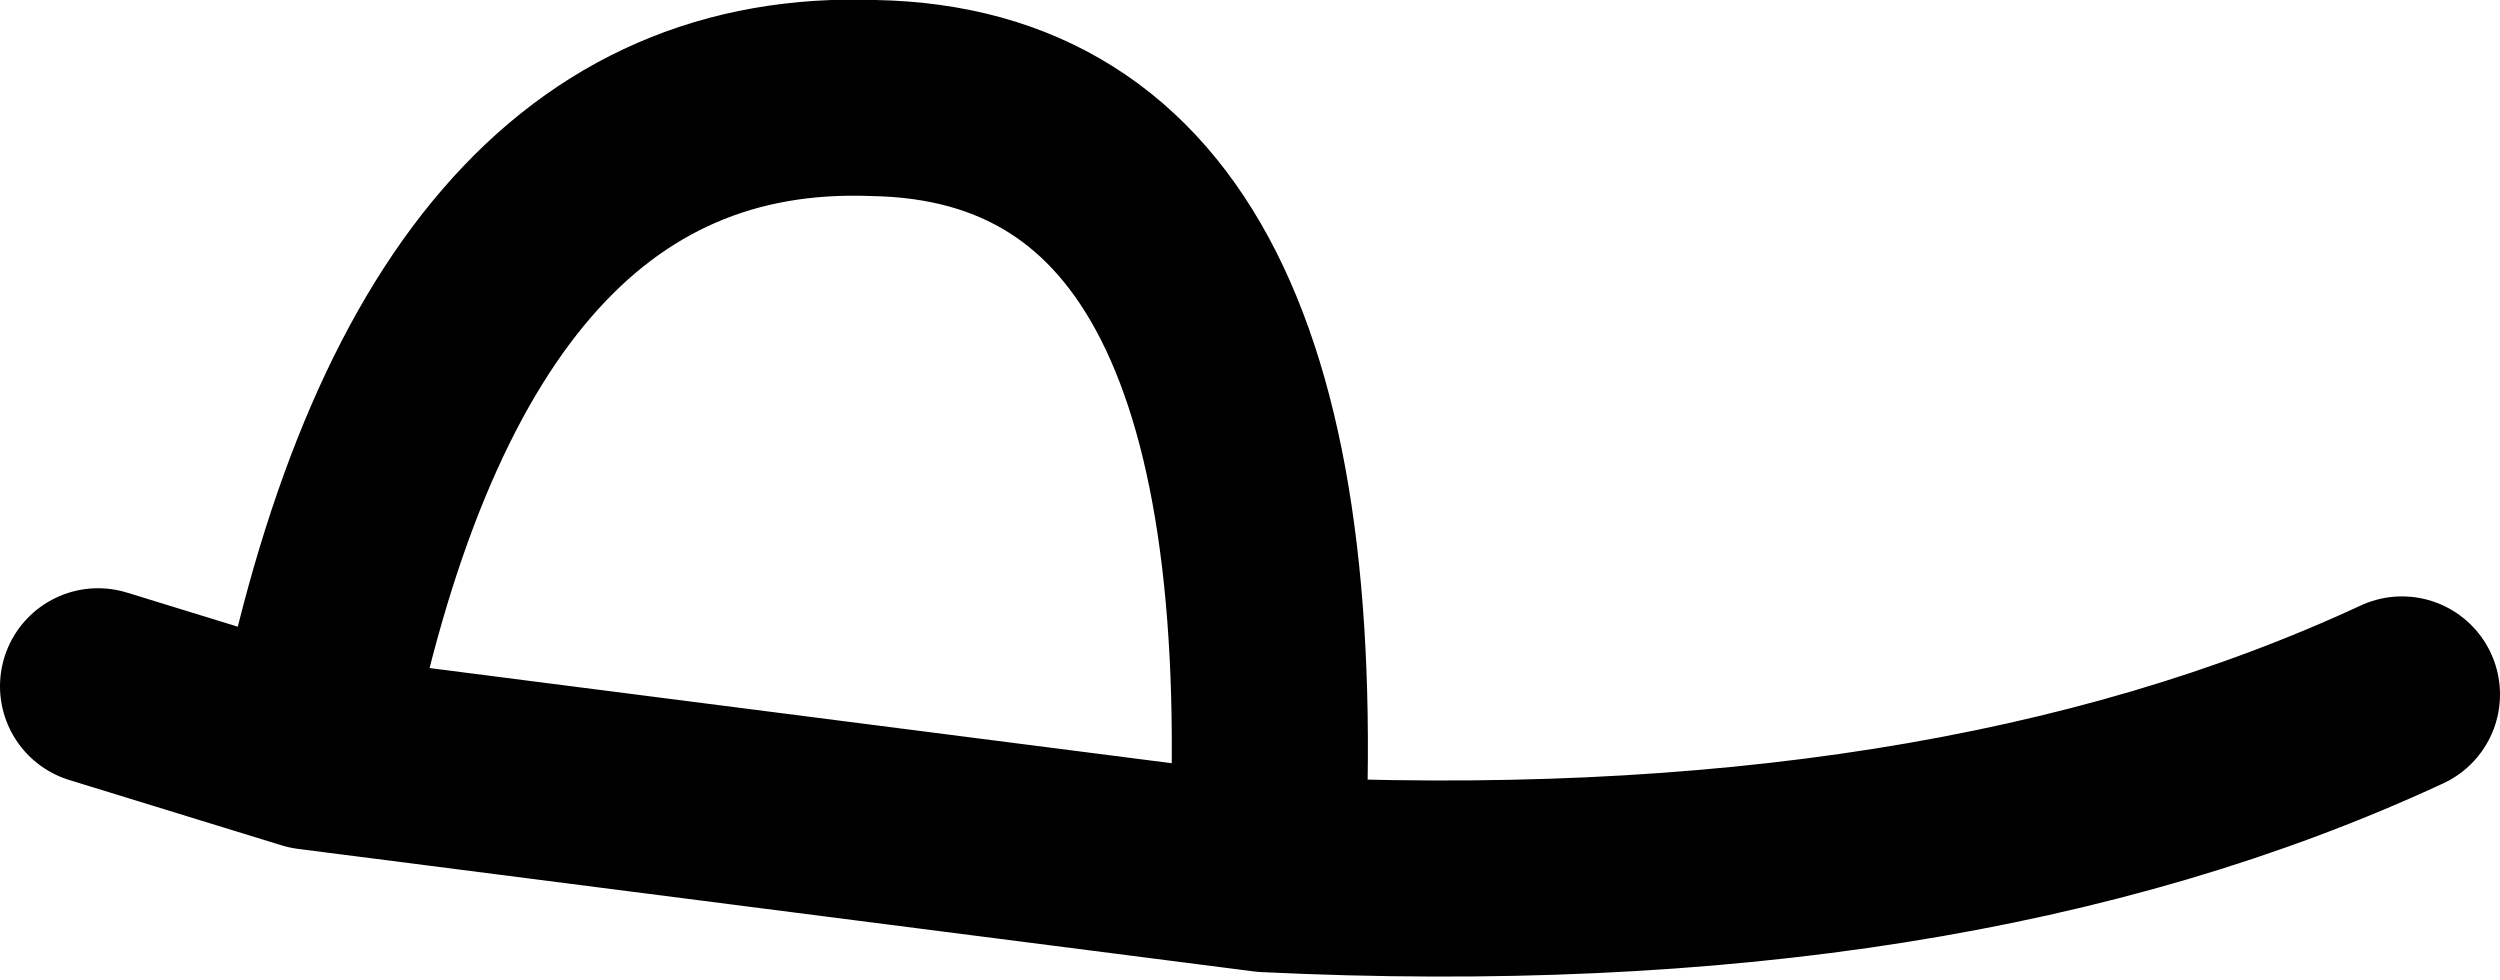 <?xml version="1.0" encoding="UTF-8" standalone="no"?>
<svg xmlns:xlink="http://www.w3.org/1999/xlink" height="6.0px" width="15.3px" xmlns="http://www.w3.org/2000/svg">
  <g transform="matrix(1.0, 0.0, 0.0, 1.0, 7.65, 3.0)">
    <path d="M-7.05 1.2 L-5.75 1.6 Q-4.95 -2.5 -2.3 -2.4 0.35 -2.35 0.1 2.35 4.25 2.55 7.05 1.25 M-5.75 1.6 L0.1 2.35" fill="none" stroke="#000000" stroke-linecap="round" stroke-linejoin="round" stroke-width="1.2"/>
  </g>
</svg>
